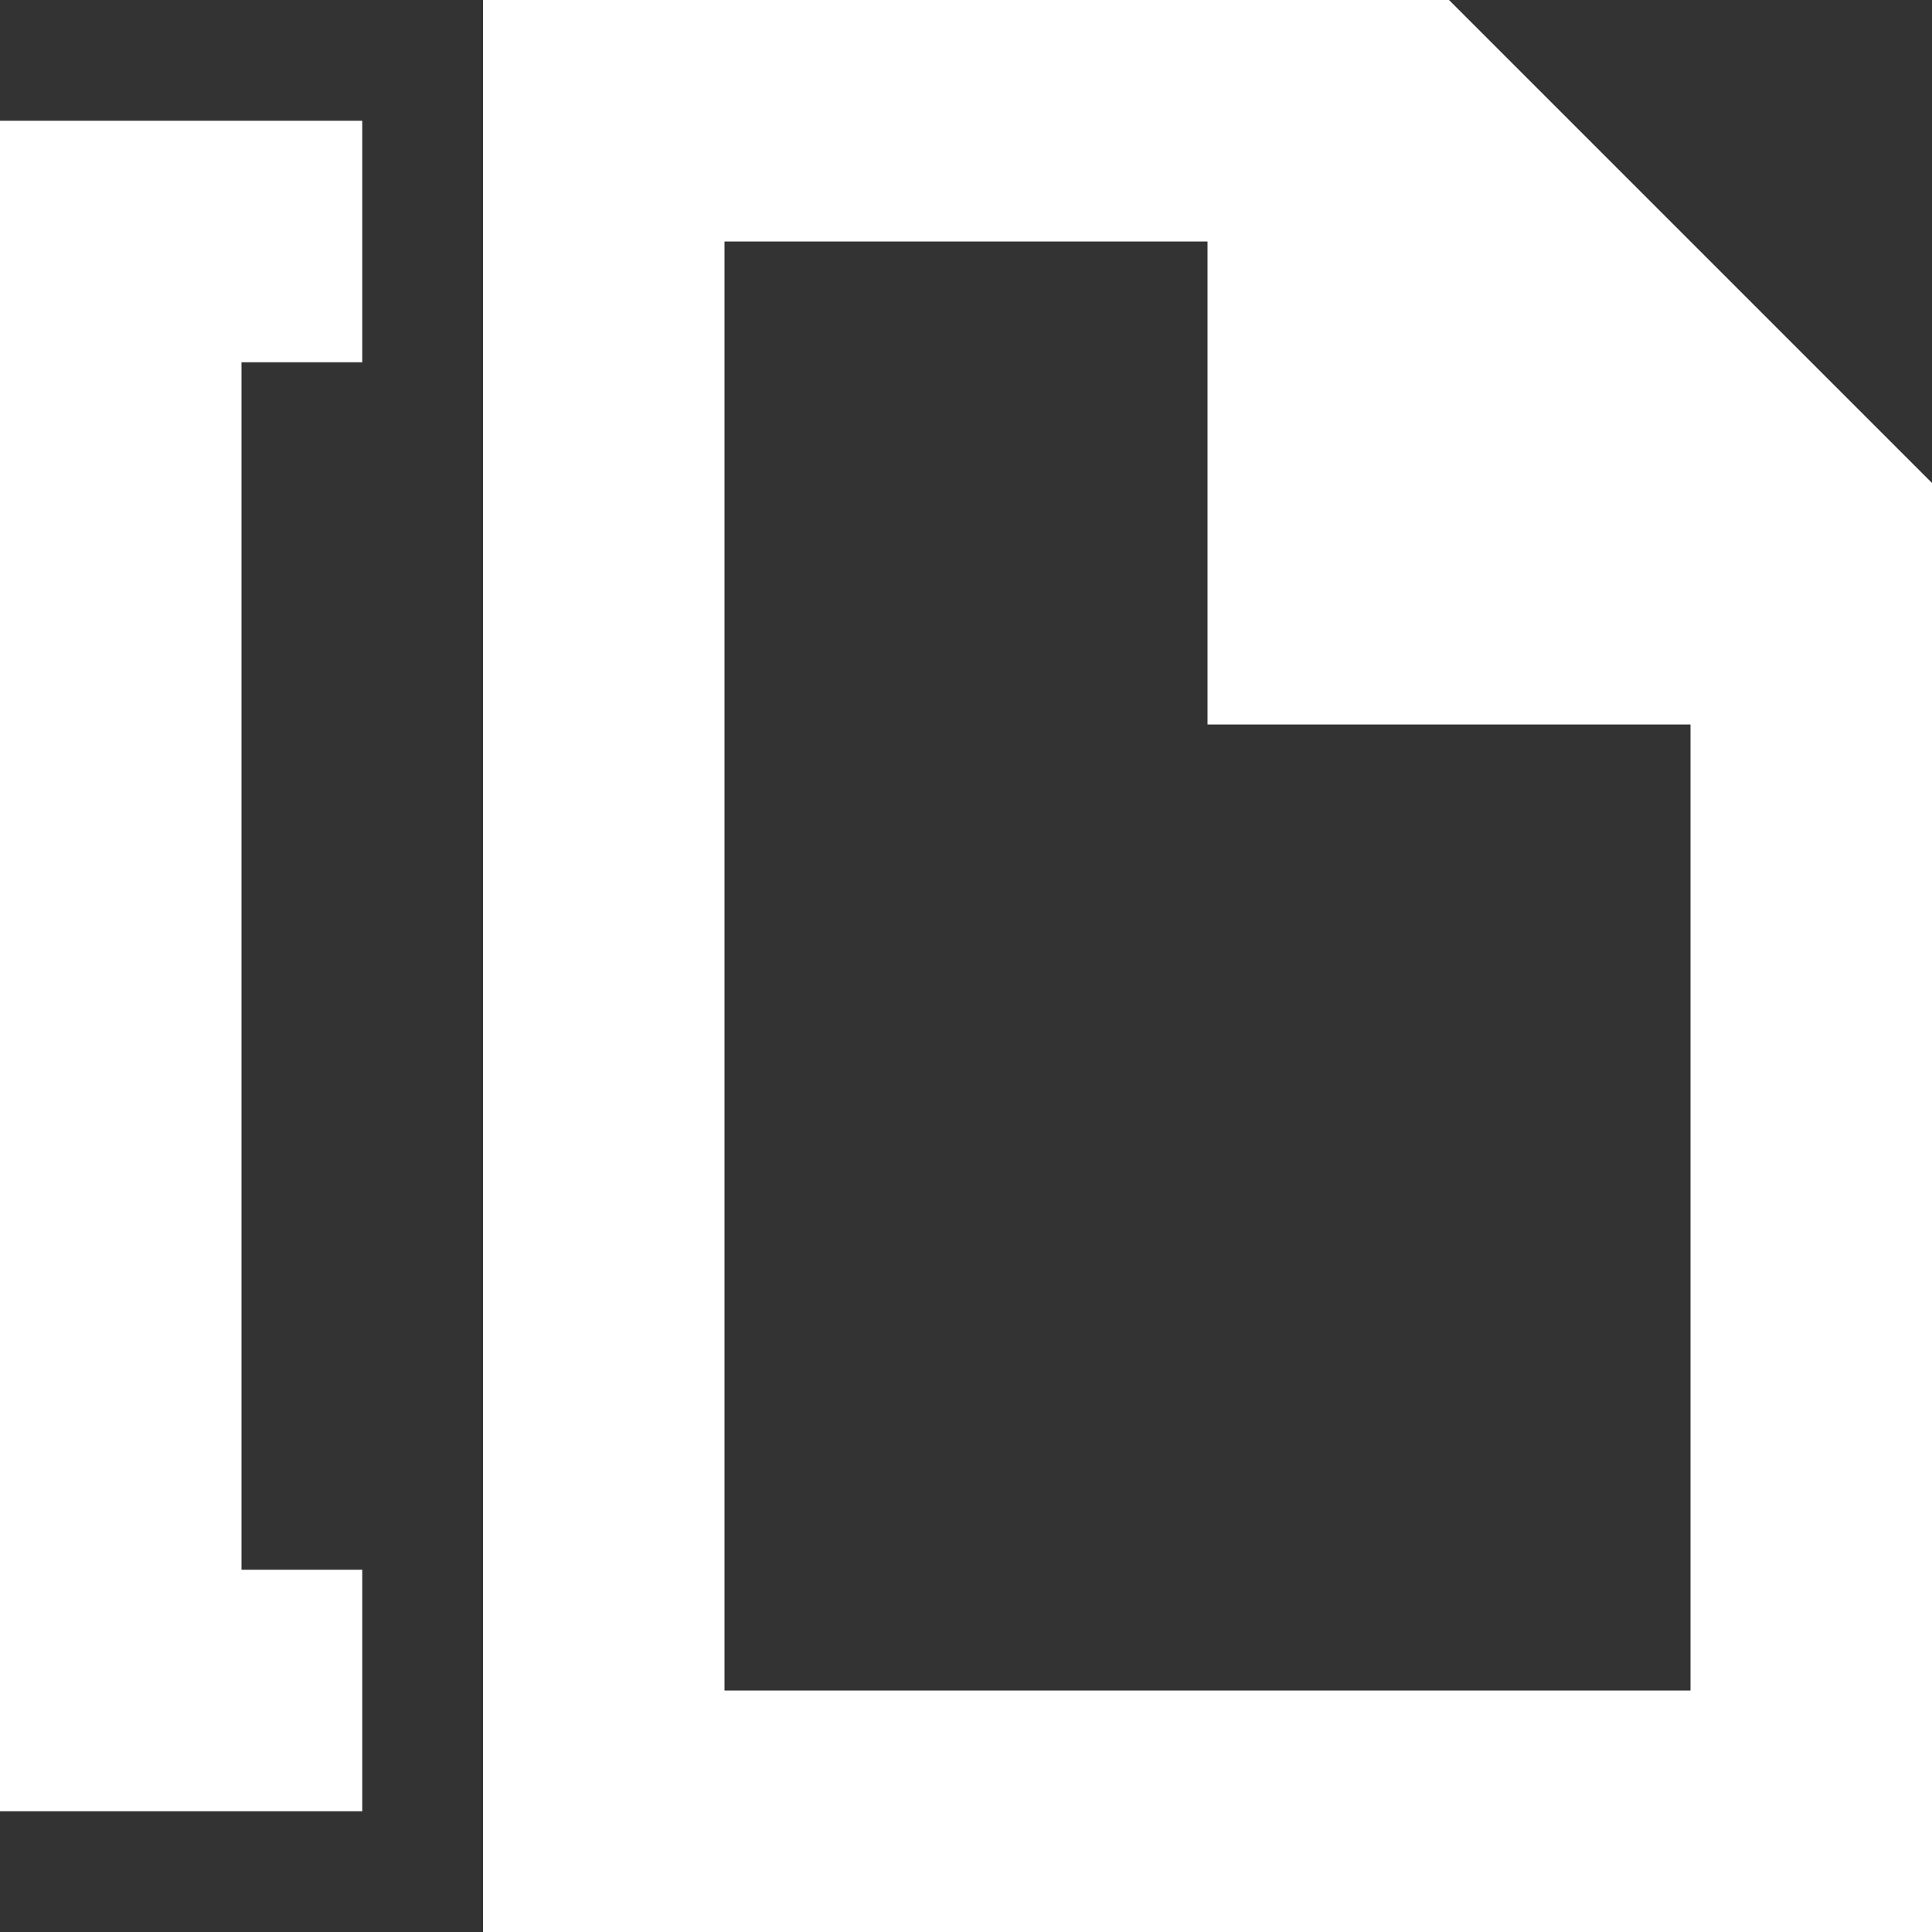 <?xml version="1.0" encoding="UTF-8"?>
<svg width="16px" height="16px" viewBox="0 0 16 16" version="1.1" xmlns="http://www.w3.org/2000/svg" xmlns:xlink="http://www.w3.org/1999/xlink">
    <rect x="0" y="0" width="16" height="16" fill="#333333" stroke="none"/>
    <!-- Generator: Sketch 49.2 (51160) - http://www.bohemiancoding.com/sketch -->
    <title>ic_files</title>
    <desc>Created with Sketch.</desc>
    <defs></defs>
    <g id="Page-1" stroke="none" stroke-width="1" fill="none" fill-rule="evenodd">
        <g id="ThemeStyles" transform="translate(-377, -2028)" fill="#ffffff">
            <g id="ic_files" transform="translate(377, 2028)">
                <g id="Group">
                    <path d="M10,6 L14,6 L14,14 L6,14 L6,2 L10,2 L10,6 L10,6 Z M12,0 L4,0 L4,16 L16,16 L16,4 L12,0 Z" id="Shape"></path>
                    <polygon id="Shape" points="3 15 0 15 0 1 3 1 3 3 2 3 2 13 3 13"></polygon>
                </g>
            </g>
        </g>
    </g>
</svg>